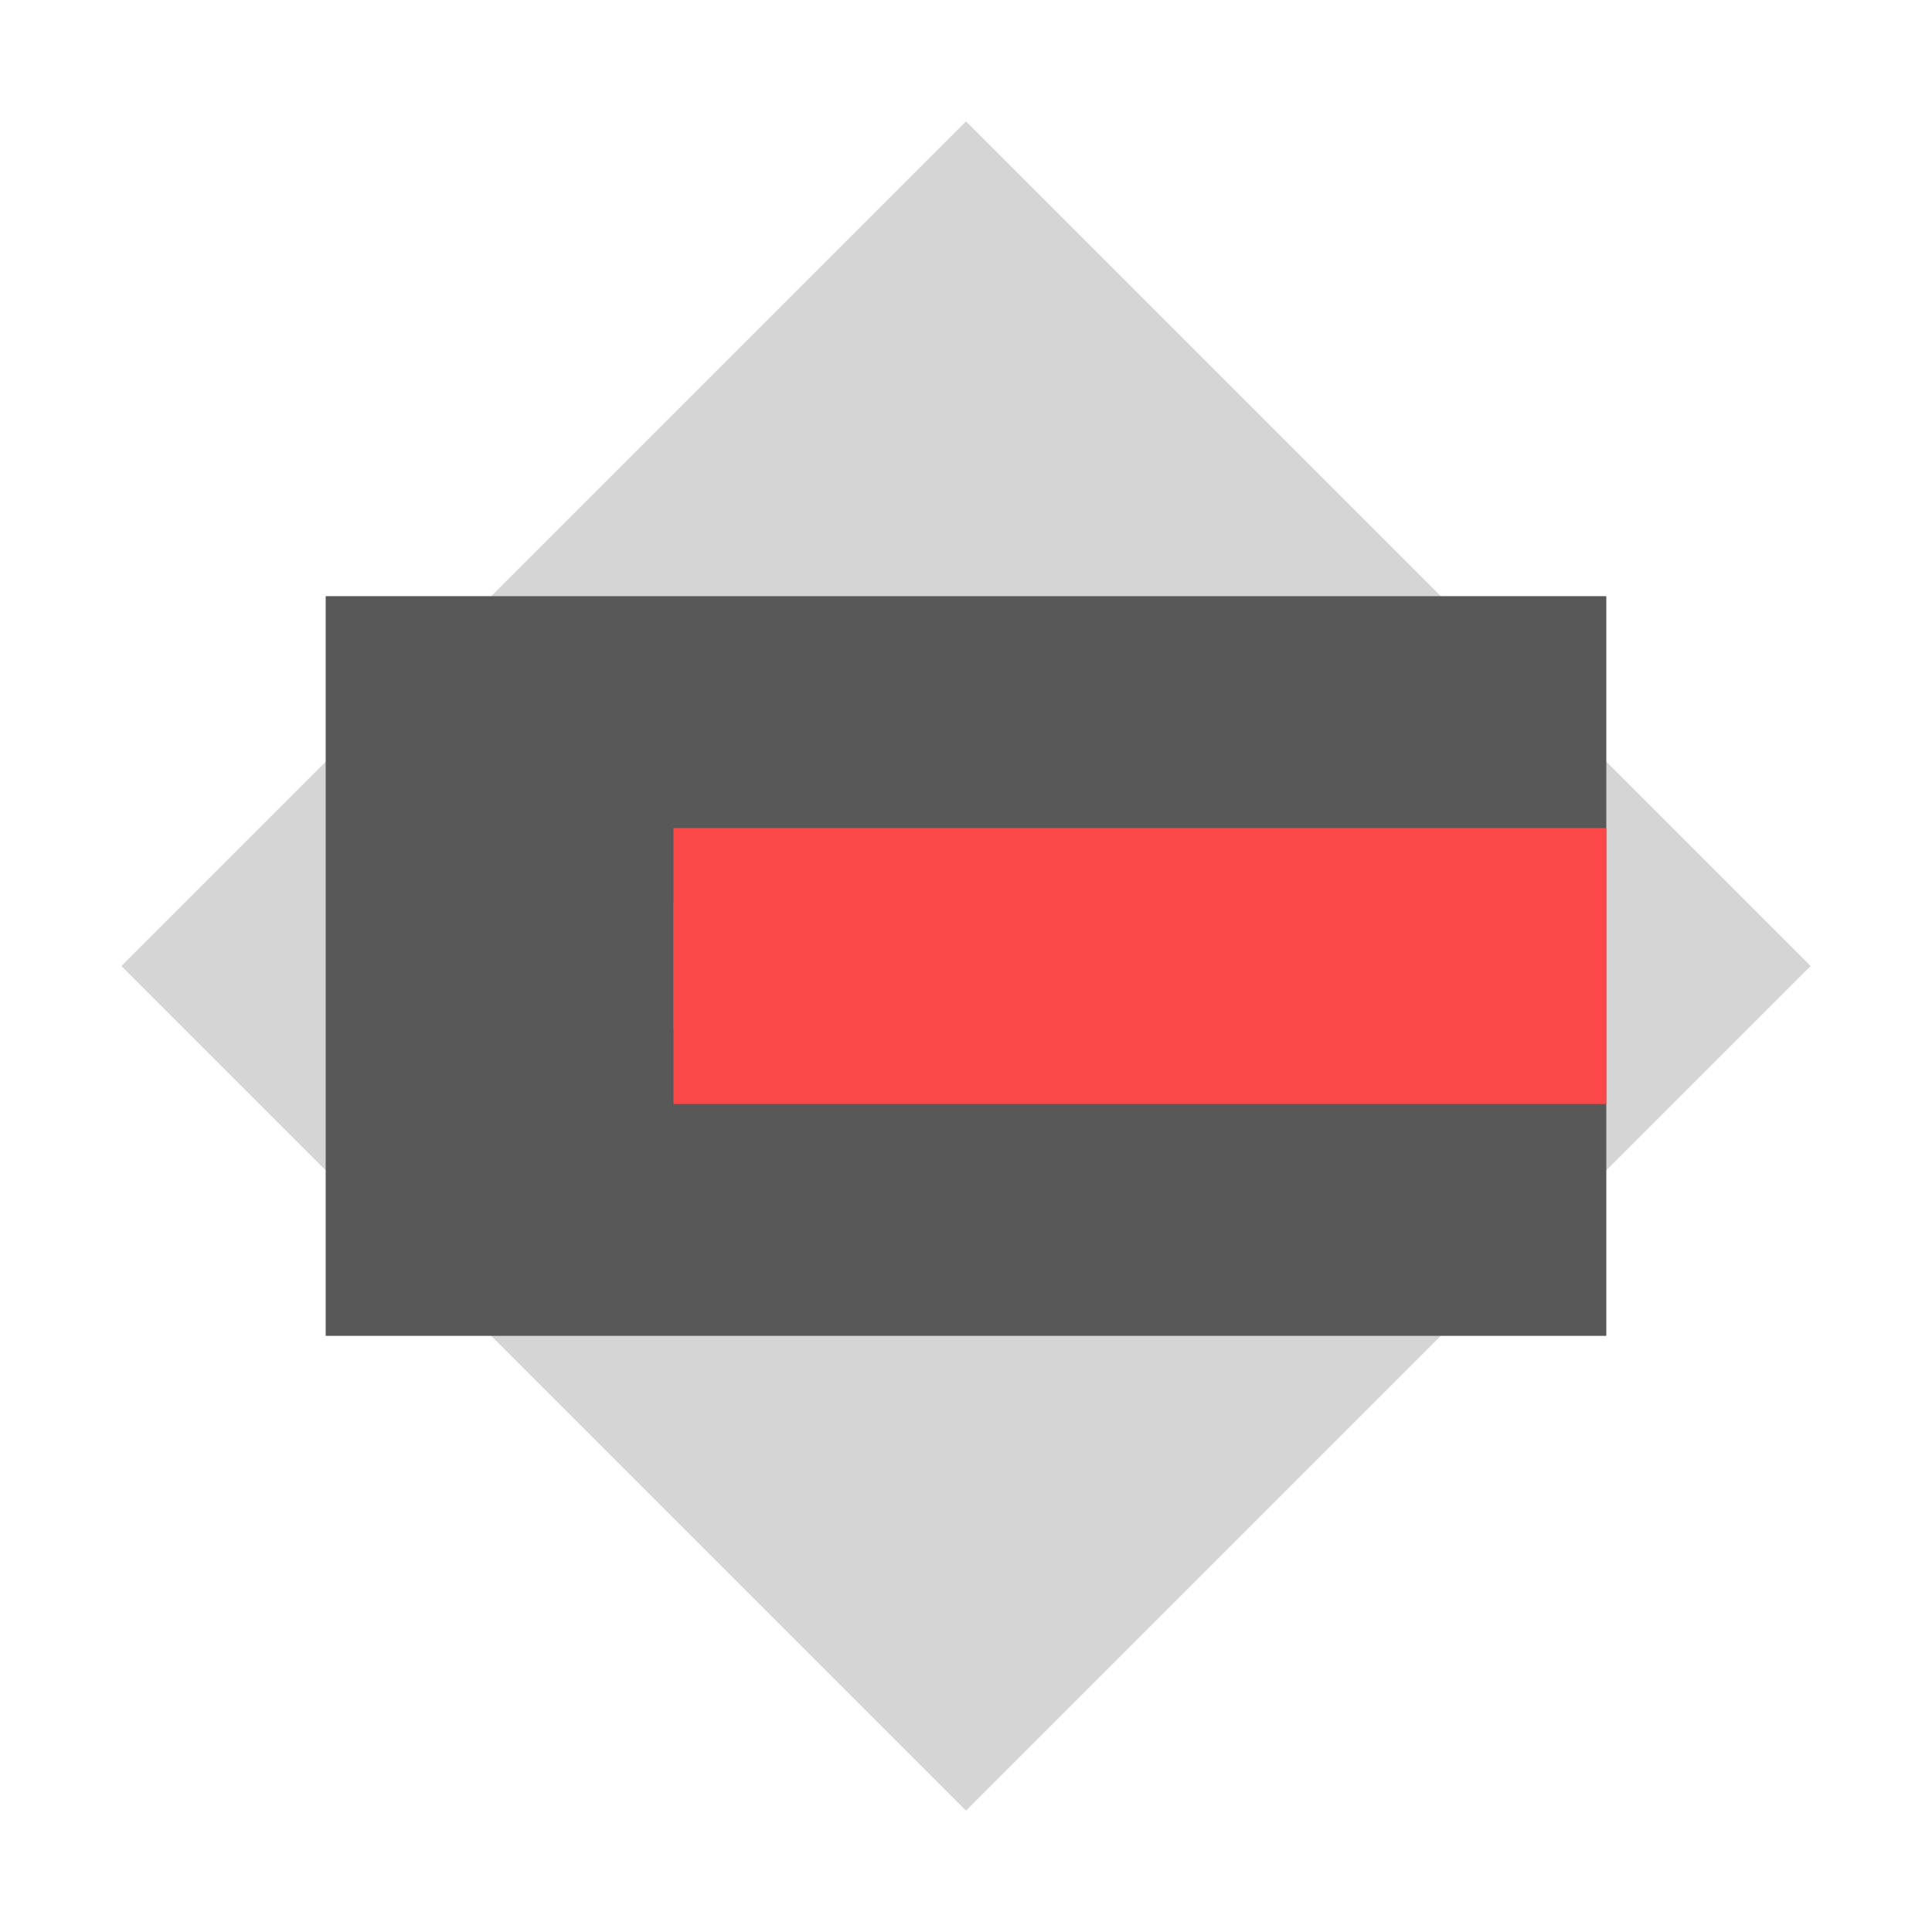 <?xml version="1.0" encoding="UTF-8" standalone="no"?>
<!-- Created with Inkscape (http://www.inkscape.org/) -->

<svg
   xmlns:dc="http://purl.org/dc/elements/1.1/"
   xmlns:cc="http://creativecommons.org/ns#"
   xmlns:rdf="http://www.w3.org/1999/02/22-rdf-syntax-ns#"
   xmlns:svg="http://www.w3.org/2000/svg"
   xmlns="http://www.w3.org/2000/svg"
   xmlns:sodipodi="http://sodipodi.sourceforge.net/DTD/sodipodi-0.dtd"
   xmlns:inkscape="http://www.inkscape.org/namespaces/inkscape"
   width="500"
   height="500"
   viewBox="0 0 132.292 132.292"
   version="1.1"
   id="svg8"
   inkscape:version="0.92.4 5da689c313, 2019-01-14"
   sodipodi:docname="weapon-module-base.svg"
   inkscape:export-filename="/home/creikey/Documents/projects/sketch-fight/src/weapon-laser-icon.png"
   inkscape:export-xdpi="12.287999"
   inkscape:export-ydpi="12.287999">
  <defs
     id="defs2" />
  <sodipodi:namedview
     id="base"
     pagecolor="#ffffff"
     bordercolor="#666666"
     borderopacity="1.0"
     inkscape:pageopacity="0.0"
     inkscape:pageshadow="2"
     inkscape:zoom="0.7"
     inkscape:cx="273.55853"
     inkscape:cy="178.18272"
     inkscape:document-units="px"
     inkscape:current-layer="layer1"
     showgrid="false"
     inkscape:window-width="954"
     inkscape:window-height="1026"
     inkscape:window-x="4800"
     inkscape:window-y="24"
     inkscape:window-maximized="0"
     units="px"
     inkscape:pagecheckerboard="true"
     inkscape:snap-bbox="true"
     inkscape:bbox-paths="true"
     inkscape:snap-bbox-edge-midpoints="true"
     inkscape:snap-bbox-midpoints="true"
     inkscape:bbox-nodes="true"
     inkscape:object-paths="true"
     inkscape:snap-intersection-paths="true"
     inkscape:snap-smooth-nodes="true"
     inkscape:snap-midpoints="true"
     inkscape:snap-others="true"
     inkscape:snap-object-midpoints="true"
     inkscape:snap-center="true"
     inkscape:snap-text-baseline="true"
     inkscape:snap-page="true"
     showguides="true"
     inkscape:guide-bbox="true"
     inkscape:snap-global="true">
    <sodipodi:guide
       position="66.146,132.292"
       orientation="1,0"
       id="guide836"
       inkscape:locked="false" />
    <sodipodi:guide
       position="120.763,66.146"
       orientation="0,1"
       id="guide840"
       inkscape:locked="false" />
  </sodipodi:namedview>
  <g
     inkscape:label="Layer 1"
     inkscape:groupmode="layer"
     id="layer1"
     transform="translate(0,-164.708)">
    <path
       sodipodi:type="star"
       style="opacity:1;fill:#d5d5d5;fill-opacity:1;stroke:none;stroke-width:3.969;stroke-linecap:square;stroke-linejoin:miter;stroke-miterlimit:4;stroke-dasharray:none;stroke-dashoffset:0;stroke-opacity:1;paint-order:normal"
       id="path842-3"
       sodipodi:sides="4"
       sodipodi:cx="66.145836"
       sodipodi:cy="230.85416"
       sodipodi:r1="43.092957"
       sodipodi:r2="30.471321"
       sodipodi:arg1="0.78539816"
       sodipodi:arg2="1.5707963"
       inkscape:flatsided="true"
       inkscape:rounded="0"
       inkscape:randomized="0"
       d="m 96.617,261.325 -60.943,0 0,-60.943 60.943,0 z"
       transform="matrix(0.949,-0.949,0.949,0.949,-215.705,74.547)" />
    <rect
       style="display:inline;opacity:1;fill:#585858;fill-opacity:1;stroke:none;stroke-width:1.999;stroke-linecap:square;stroke-linejoin:miter;stroke-miterlimit:4;stroke-dasharray:none;stroke-dashoffset:0;stroke-opacity:1;paint-order:normal"
       id="rect1389"
       width="50.649"
       height="87.69"
       x="205.53"
       y="-109.991"
       inkscape:export-xdpi="6.1439996"
       inkscape:export-ydpi="6.1439996"
       inkscape:label="base"
       transform="rotate(90)" />
    <rect
       y="-109.991"
       x="221.405"
       height="63.878"
       width="18.899"
       id="rect1399"
       style="display:inline;opacity:1;fill:#fb4747;fill-opacity:1;stroke:none;stroke-width:1.042;stroke-linecap:square;stroke-linejoin:miter;stroke-miterlimit:4;stroke-dasharray:none;stroke-dashoffset:0;stroke-opacity:1;paint-order:normal"
       inkscape:export-xdpi="6.1439996"
       inkscape:export-ydpi="6.1439996"
       inkscape:label="barrel"
       transform="rotate(90)" />
    <rect
       inkscape:label="laser"
       inkscape:export-ydpi="6.1439996"
       inkscape:export-xdpi="6.1439996"
       style="display:inline;opacity:1;fill:#fb4747;fill-opacity:1;stroke:none;stroke-width:0.642;stroke-linecap:square;stroke-linejoin:miter;stroke-miterlimit:4;stroke-dasharray:none;stroke-dashoffset:0;stroke-opacity:1;paint-order:normal"
       id="rect1401"
       width="8.693"
       height="52.728"
       x="226.507"
       y="-98.841"
       transform="rotate(90)" />
  </g>
</svg>
